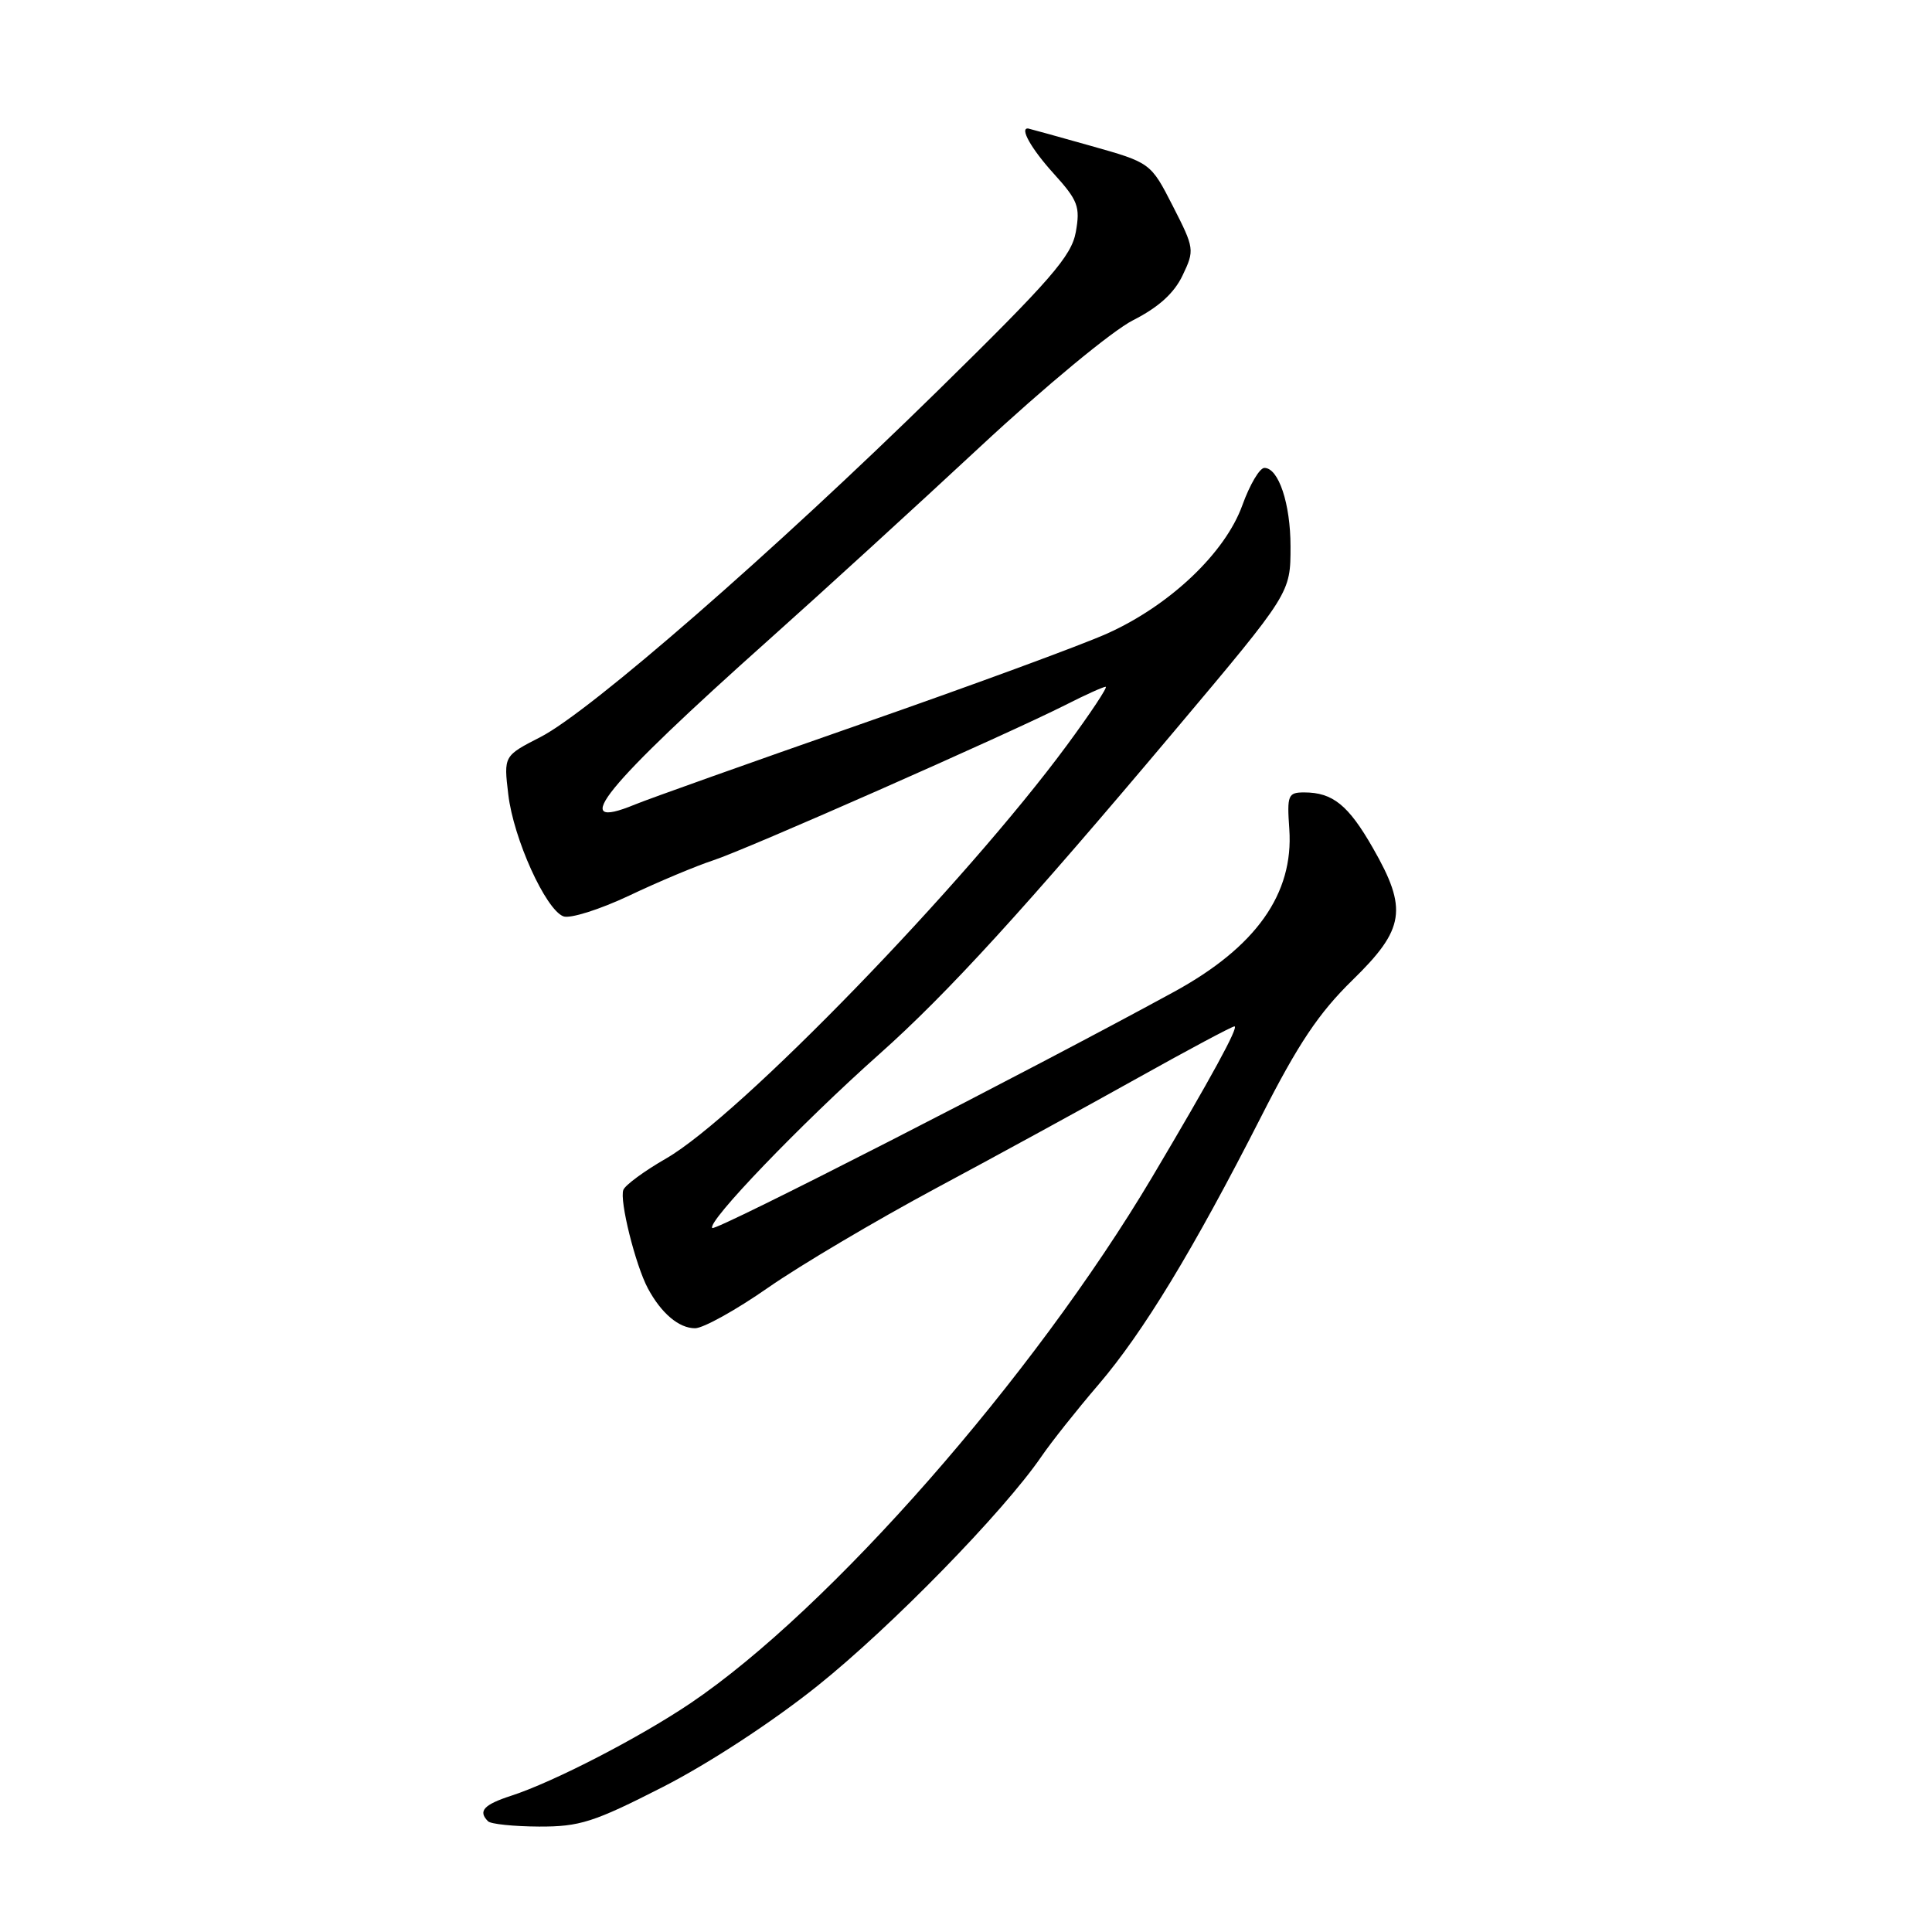 <?xml version="1.0" encoding="UTF-8" standalone="no"?>
<!DOCTYPE svg PUBLIC "-//W3C//DTD SVG 1.1//EN" "http://www.w3.org/Graphics/SVG/1.1/DTD/svg11.dtd" >
<svg xmlns="http://www.w3.org/2000/svg" xmlns:xlink="http://www.w3.org/1999/xlink" version="1.1" viewBox="0 0 256 256">
 <g >
 <path fill="currentColor"
d=" M 87.84 236.78 C 93.94 233.66 102.34 228.17 108.34 223.37 C 118.09 215.57 132.96 200.34 137.99 193.00 C 139.31 191.07 142.70 186.80 145.53 183.50 C 151.48 176.55 158.10 165.64 167.09 148.00 C 172.03 138.28 174.73 134.25 179.22 129.86 C 186.15 123.10 186.56 120.46 181.92 112.37 C 178.67 106.68 176.59 105.00 172.82 105.00 C 170.67 105.00 170.52 105.35 170.84 109.87 C 171.43 118.43 166.43 125.49 155.55 131.43 C 136.05 142.08 94.83 163.16 94.38 162.72 C 93.61 161.95 106.11 148.94 116.50 139.69 C 125.54 131.65 135.77 120.44 155.74 96.71 C 171.05 78.52 171.00 78.59 171.00 72.40 C 171.00 66.75 169.42 62.00 167.54 62.00 C 166.91 62.00 165.60 64.22 164.62 66.94 C 162.35 73.26 155.01 80.22 146.70 83.95 C 143.29 85.48 128.57 90.89 114.00 95.97 C 99.42 101.06 85.99 105.84 84.14 106.60 C 75.10 110.33 80.01 104.29 102.00 84.66 C 108.88 78.52 121.41 67.07 129.86 59.21 C 138.48 51.19 147.38 43.83 150.14 42.43 C 153.51 40.72 155.58 38.85 156.70 36.49 C 158.30 33.14 158.27 32.91 155.41 27.31 C 152.47 21.56 152.47 21.56 144.48 19.31 C 140.09 18.07 136.39 17.05 136.25 17.03 C 135.05 16.89 136.64 19.71 139.61 22.99 C 142.85 26.57 143.15 27.38 142.55 30.75 C 141.97 33.94 139.25 37.07 124.18 51.85 C 102.60 73.02 78.20 94.29 71.62 97.66 C 66.74 100.16 66.74 100.16 67.35 105.27 C 68.04 111.13 72.29 120.51 74.65 121.42 C 75.53 121.76 79.46 120.52 83.38 118.67 C 87.29 116.81 92.30 114.72 94.50 114.00 C 98.78 112.62 133.38 97.35 141.22 93.39 C 143.81 92.07 146.19 91.00 146.51 91.00 C 146.82 91.00 144.51 94.49 141.37 98.75 C 127.81 117.14 97.98 147.91 88.27 153.50 C 85.40 155.15 82.85 157.02 82.60 157.66 C 82.05 159.01 84.20 167.64 85.85 170.72 C 87.62 174.02 89.96 176.00 92.10 176.00 C 93.18 176.00 97.54 173.58 101.78 170.62 C 106.03 167.66 116.03 161.74 124.00 157.46 C 131.97 153.19 144.01 146.61 150.75 142.84 C 157.48 139.08 163.25 136.00 163.57 136.00 C 164.20 136.00 160.46 142.85 152.65 156.00 C 136.90 182.50 109.92 213.24 91.50 225.68 C 84.72 230.25 73.36 236.12 67.75 237.94 C 64.09 239.13 63.31 239.98 64.67 241.33 C 65.03 241.70 68.07 242.01 71.42 242.03 C 76.81 242.05 78.67 241.46 87.84 236.78 Z "/>
</g>
</svg>